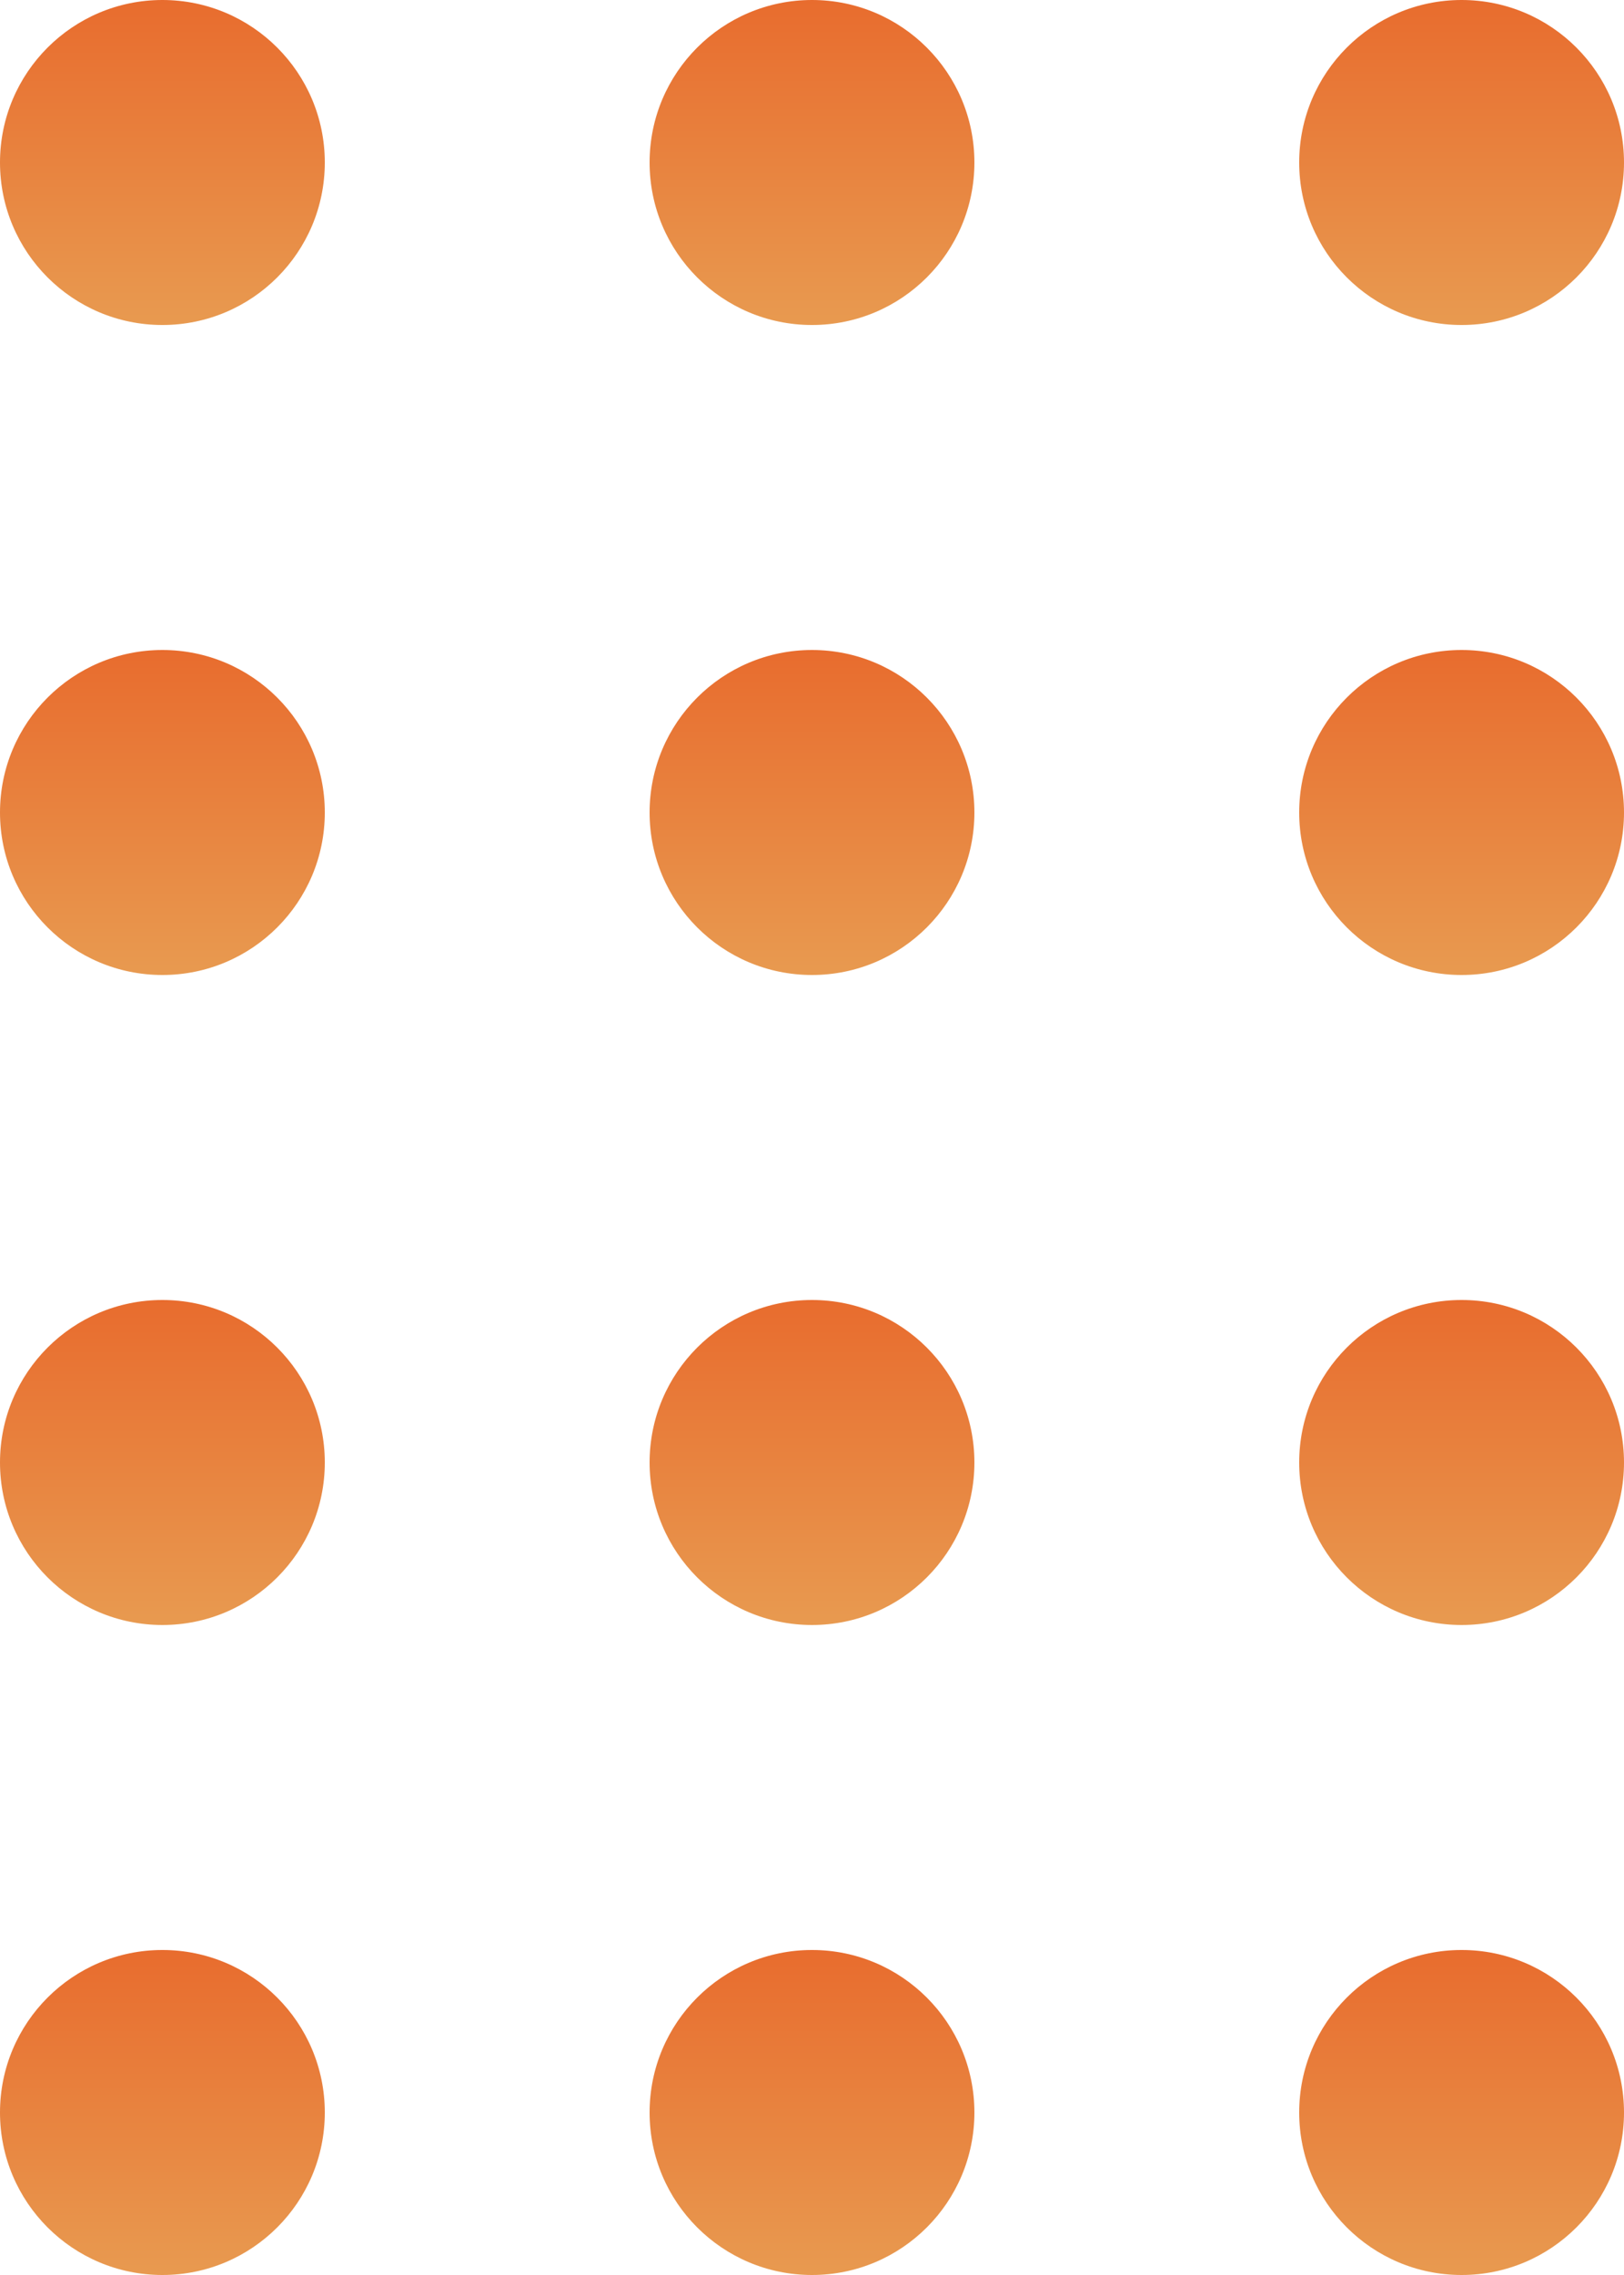 <svg width="25" height="35" viewBox="0 0 25 35" fill="none" xmlns="http://www.w3.org/2000/svg">
<circle cx="2.5" cy="2.5" r="2.5" fill="url(#paint0_linear_126_125)"/>
<circle cx="2.5" cy="12.5" r="2.5" fill="url(#paint1_linear_126_125)"/>
<circle cx="2.5" cy="22.5" r="2.5" fill="url(#paint2_linear_126_125)"/>
<circle cx="2.5" cy="32.5" r="2.5" fill="url(#paint3_linear_126_125)"/>
<circle cx="12.5" cy="2.5" r="2.5" fill="url(#paint4_linear_126_125)"/>
<circle cx="12.5" cy="12.5" r="2.5" fill="url(#paint5_linear_126_125)"/>
<circle cx="12.5" cy="22.5" r="2.5" fill="url(#paint6_linear_126_125)"/>
<circle cx="12.5" cy="32.5" r="2.5" fill="url(#paint7_linear_126_125)"/>
<circle cx="22.5" cy="2.5" r="2.5" fill="url(#paint8_linear_126_125)"/>
<circle cx="22.5" cy="12.5" r="2.5" fill="url(#paint9_linear_126_125)"/>
<circle cx="22.5" cy="22.5" r="2.5" fill="url(#paint10_linear_126_125)"/>
<circle cx="22.5" cy="32.5" r="2.5" fill="url(#paint11_linear_126_125)"/>
<defs>
<linearGradient id="paint0_linear_126_125" x1="2.5" y1="0" x2="2.5" y2="5" gradientUnits="userSpaceOnUse">
<stop stop-color="#E86C2E"/>
<stop offset="1" stop-color="#E89A50"/>
</linearGradient>
<linearGradient id="paint1_linear_126_125" x1="2.5" y1="10" x2="2.5" y2="15" gradientUnits="userSpaceOnUse">
<stop stop-color="#E86C2E"/>
<stop offset="1" stop-color="#E89A50"/>
</linearGradient>
<linearGradient id="paint2_linear_126_125" x1="2.5" y1="20" x2="2.5" y2="25" gradientUnits="userSpaceOnUse">
<stop stop-color="#E86C2E"/>
<stop offset="1" stop-color="#E89A50"/>
</linearGradient>
<linearGradient id="paint3_linear_126_125" x1="2.5" y1="30" x2="2.5" y2="35" gradientUnits="userSpaceOnUse">
<stop stop-color="#E86C2E"/>
<stop offset="1" stop-color="#E89A50"/>
</linearGradient>
<linearGradient id="paint4_linear_126_125" x1="12.5" y1="0" x2="12.5" y2="5" gradientUnits="userSpaceOnUse">
<stop stop-color="#E86C2E"/>
<stop offset="1" stop-color="#E89A50"/>
</linearGradient>
<linearGradient id="paint5_linear_126_125" x1="12.5" y1="10" x2="12.5" y2="15" gradientUnits="userSpaceOnUse">
<stop stop-color="#E86C2E"/>
<stop offset="1" stop-color="#E89A50"/>
</linearGradient>
<linearGradient id="paint6_linear_126_125" x1="12.5" y1="20" x2="12.5" y2="25" gradientUnits="userSpaceOnUse">
<stop stop-color="#E86C2E"/>
<stop offset="1" stop-color="#E89A50"/>
</linearGradient>
<linearGradient id="paint7_linear_126_125" x1="12.5" y1="30" x2="12.5" y2="35" gradientUnits="userSpaceOnUse">
<stop stop-color="#E86C2E"/>
<stop offset="1" stop-color="#E89A50"/>
</linearGradient>
<linearGradient id="paint8_linear_126_125" x1="22.5" y1="0" x2="22.5" y2="5" gradientUnits="userSpaceOnUse">
<stop stop-color="#E86C2E"/>
<stop offset="1" stop-color="#E89A50"/>
</linearGradient>
<linearGradient id="paint9_linear_126_125" x1="22.5" y1="10" x2="22.5" y2="15" gradientUnits="userSpaceOnUse">
<stop stop-color="#E86C2E"/>
<stop offset="1" stop-color="#E89A50"/>
</linearGradient>
<linearGradient id="paint10_linear_126_125" x1="22.5" y1="20" x2="22.5" y2="25" gradientUnits="userSpaceOnUse">
<stop stop-color="#E86C2E"/>
<stop offset="1" stop-color="#E89A50"/>
</linearGradient>
<linearGradient id="paint11_linear_126_125" x1="22.5" y1="30" x2="22.5" y2="35" gradientUnits="userSpaceOnUse">
<stop stop-color="#E86C2E"/>
<stop offset="1" stop-color="#E89A50"/>
</linearGradient>
</defs>
</svg>
